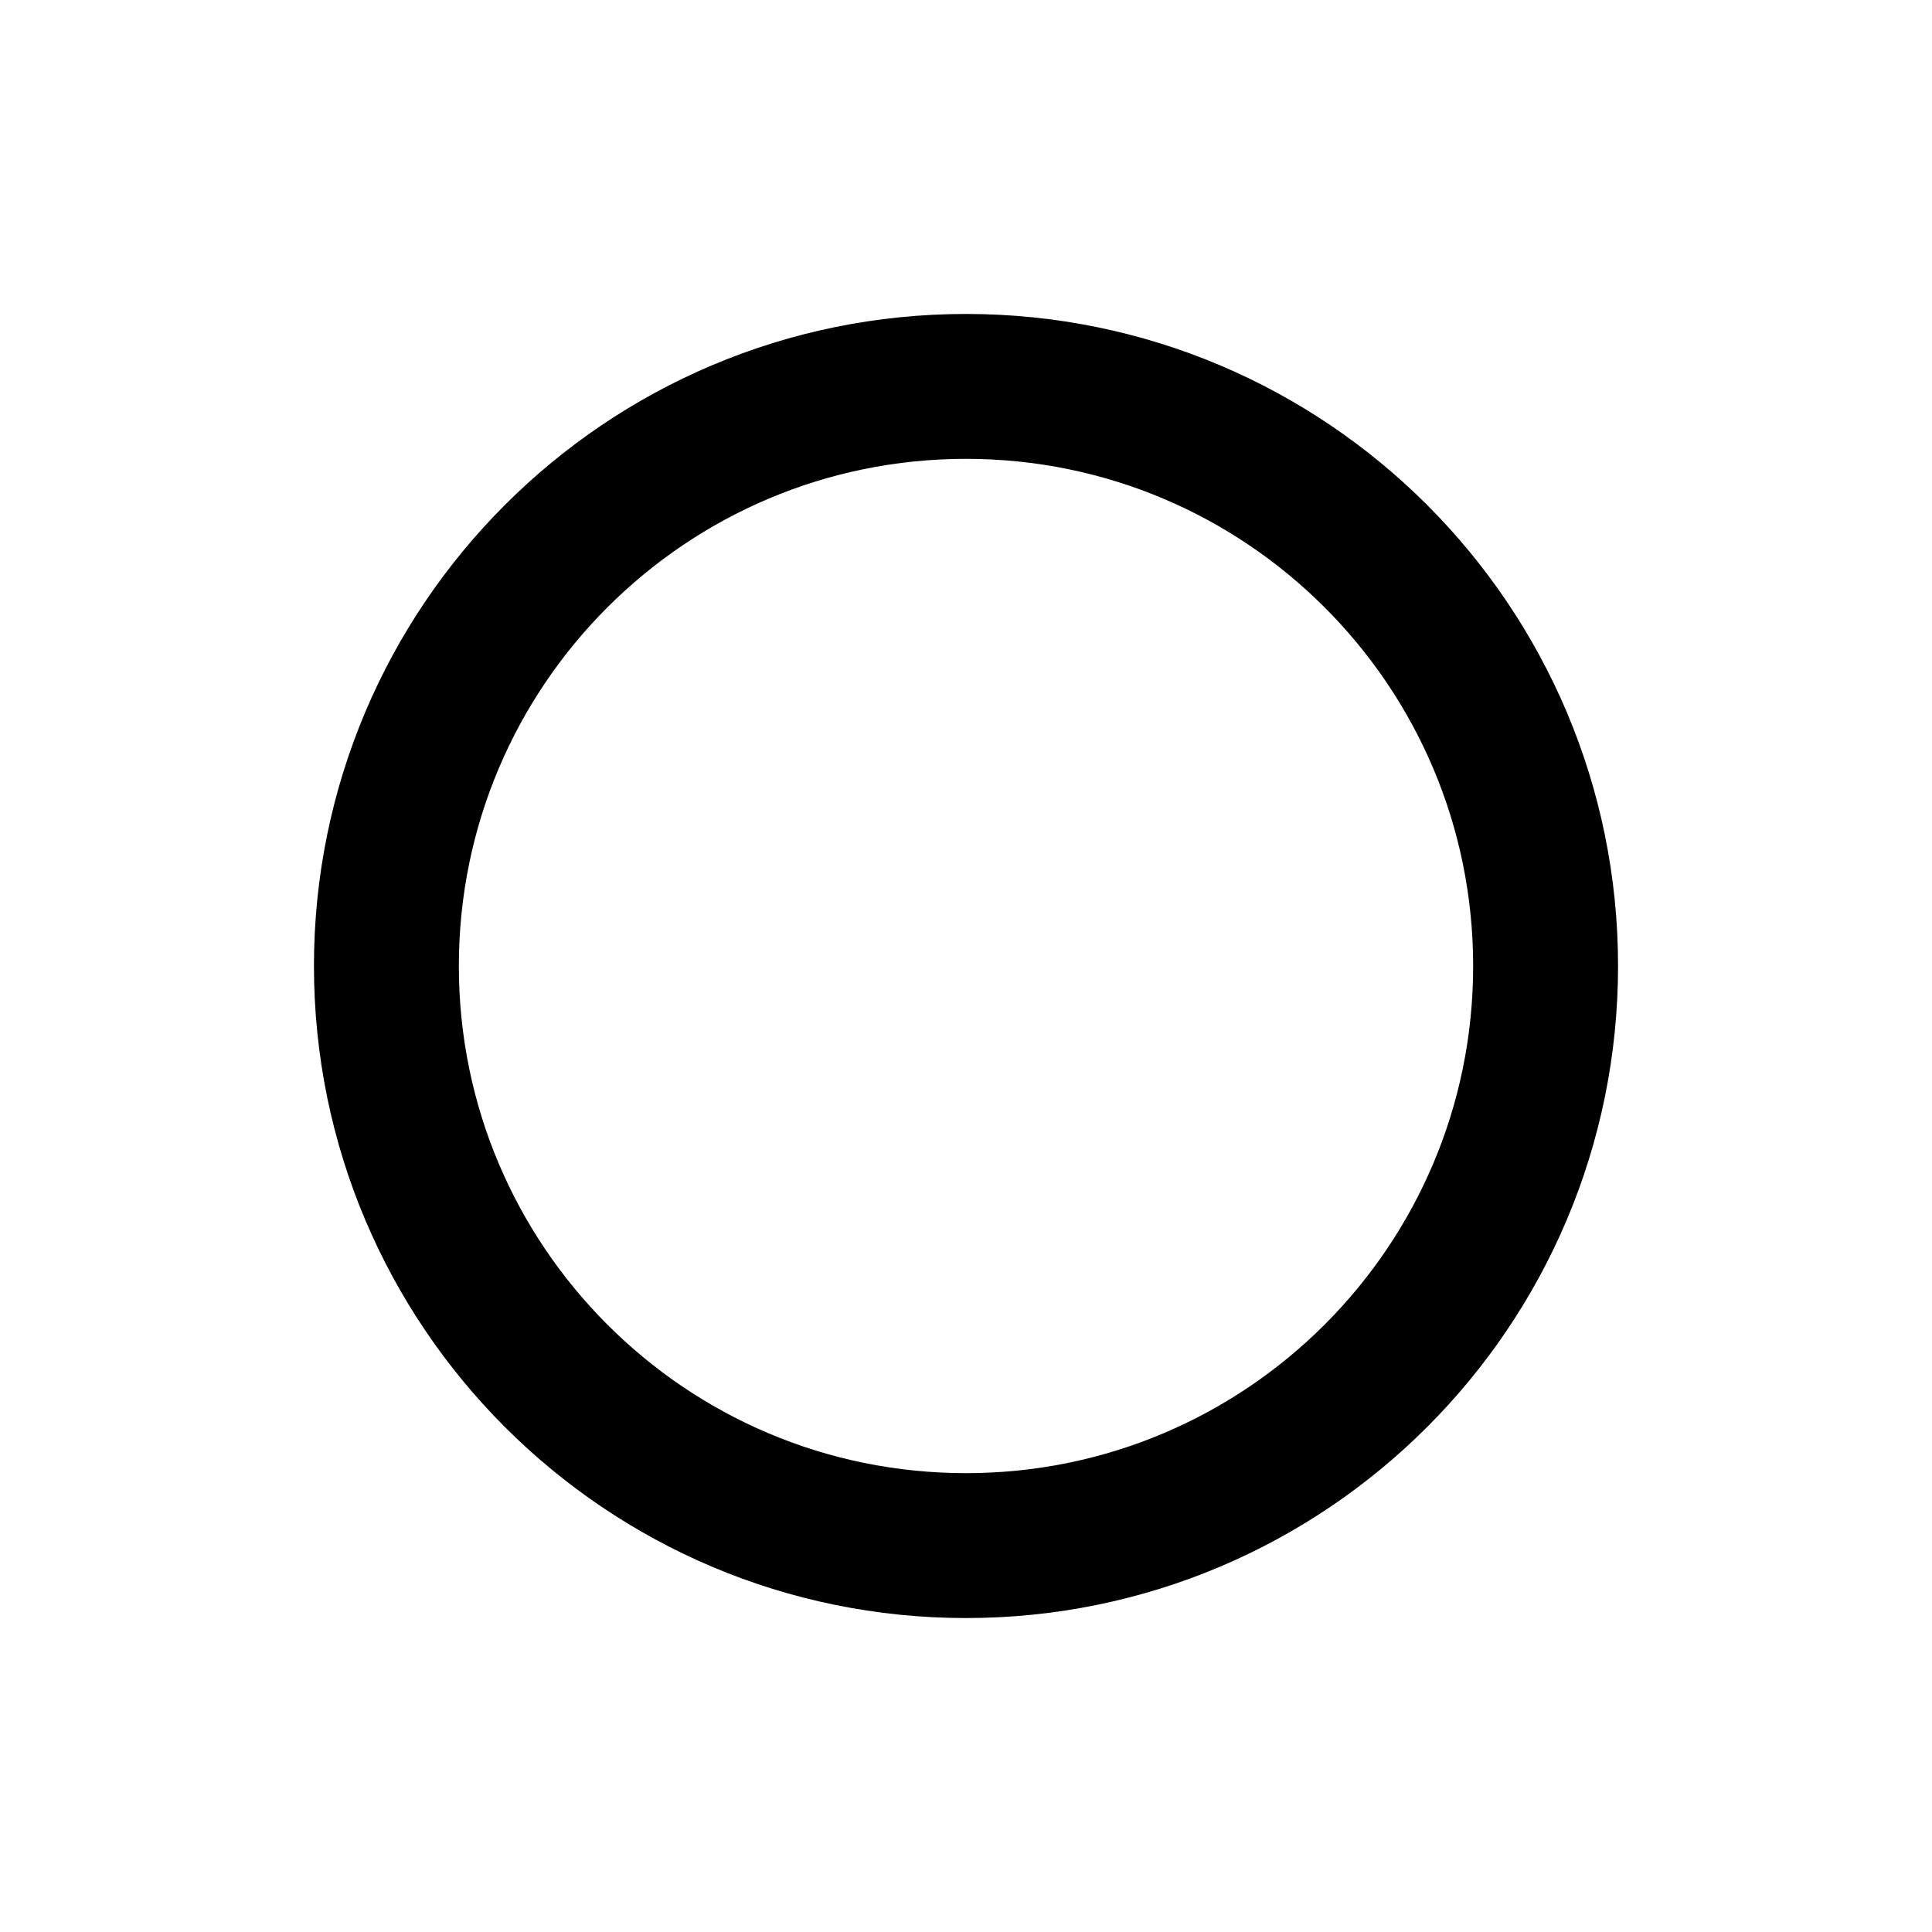 <svg width="20" height="20" viewBox="0 0 20 20" fill="none" xmlns="http://www.w3.org/2000/svg">
<path d="M10 16C13.314 16 16 13.314 16 10C16 6.686 13.314 4 10 4C6.686 4 4 6.686 4 10C4 13.314 6.686 16 10 16Z" stroke="black" stroke-width="1.5" stroke-linecap="round" stroke-linejoin="round"/>
<path d="M10 6.4V10L12.4 11.2" stroke-width="1.5" stroke-linecap="round" stroke-linejoin="round"/>
</svg>
